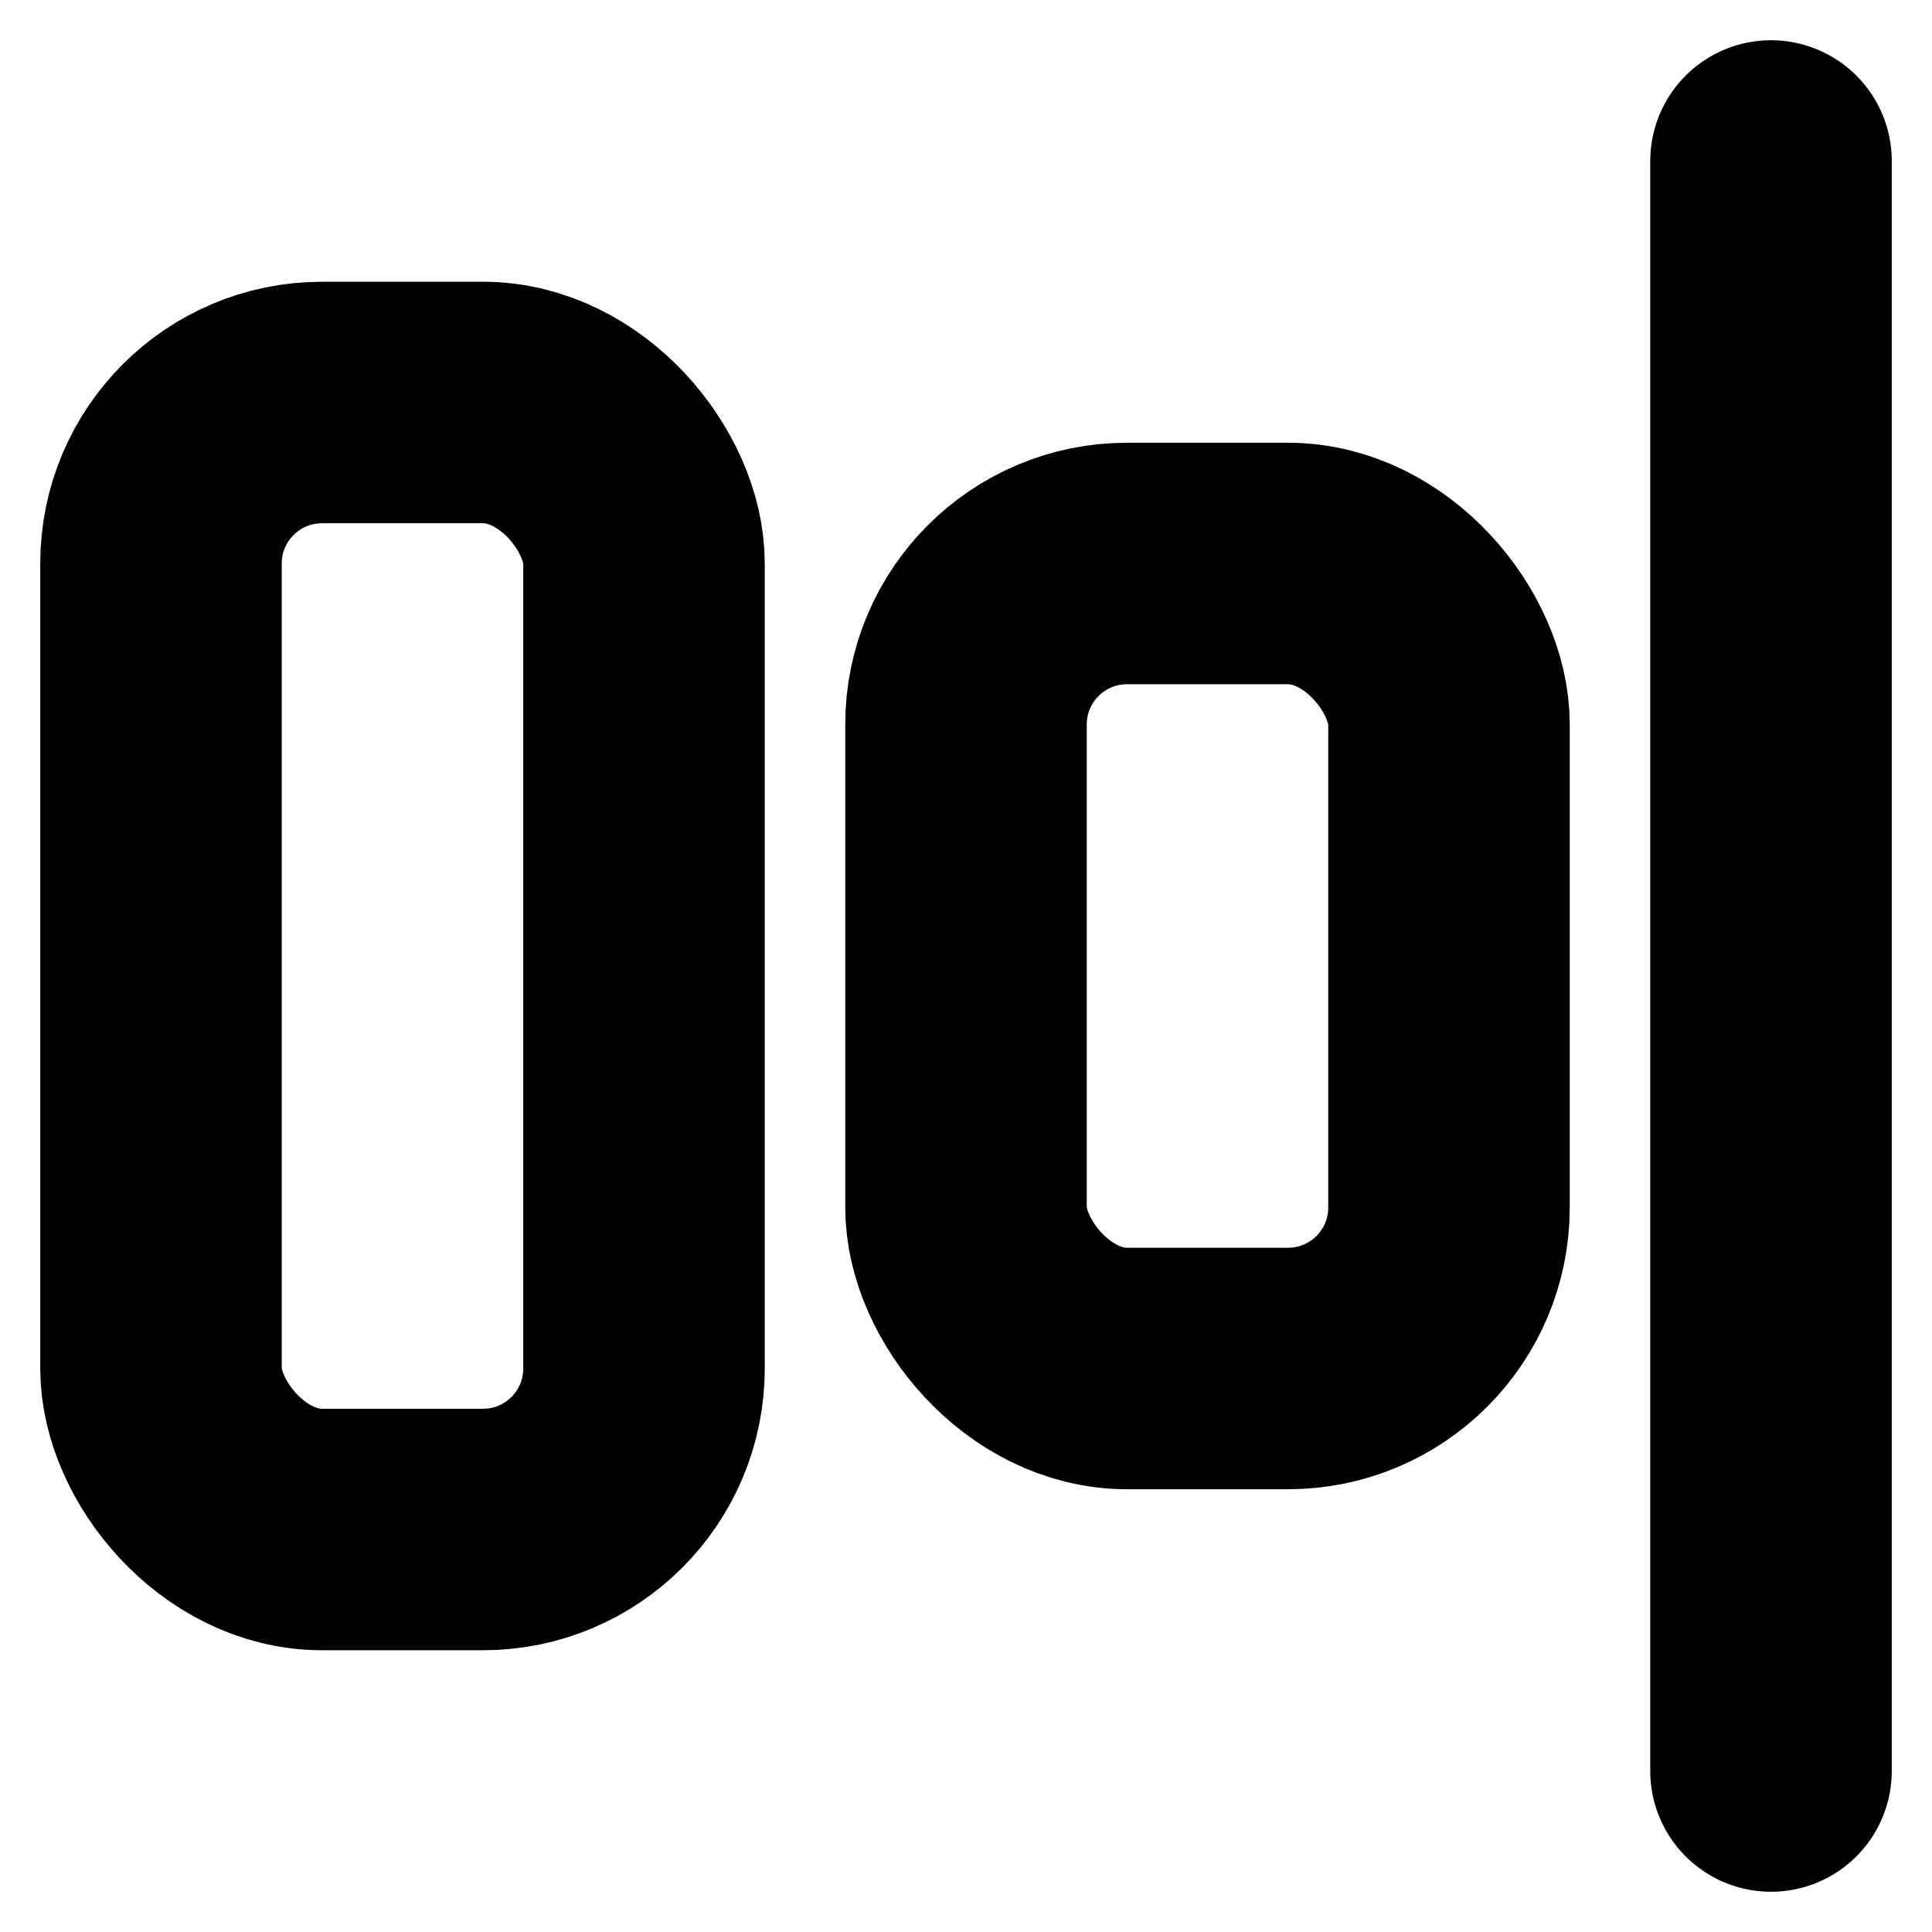 <!-- @license lucide-static v0.394.0 - ISC -->
<svg
    xmlns="http://www.w3.org/2000/svg"
    class="lucide lucide-align-horizontal-justify-end"
    width="24"
    height="24"
    viewBox="0 0 24 24"
    fill="none"
    stroke="currentColor"
    stroke-width="3"
    stroke-linecap="round"
    stroke-linejoin="round"
>
    <rect x="2" y="5" width="6" height="14" rx="2" />
    <rect x="12" y="7" width="6" height="10" rx="2" />
    <path d="M22 2v20" />
</svg>
